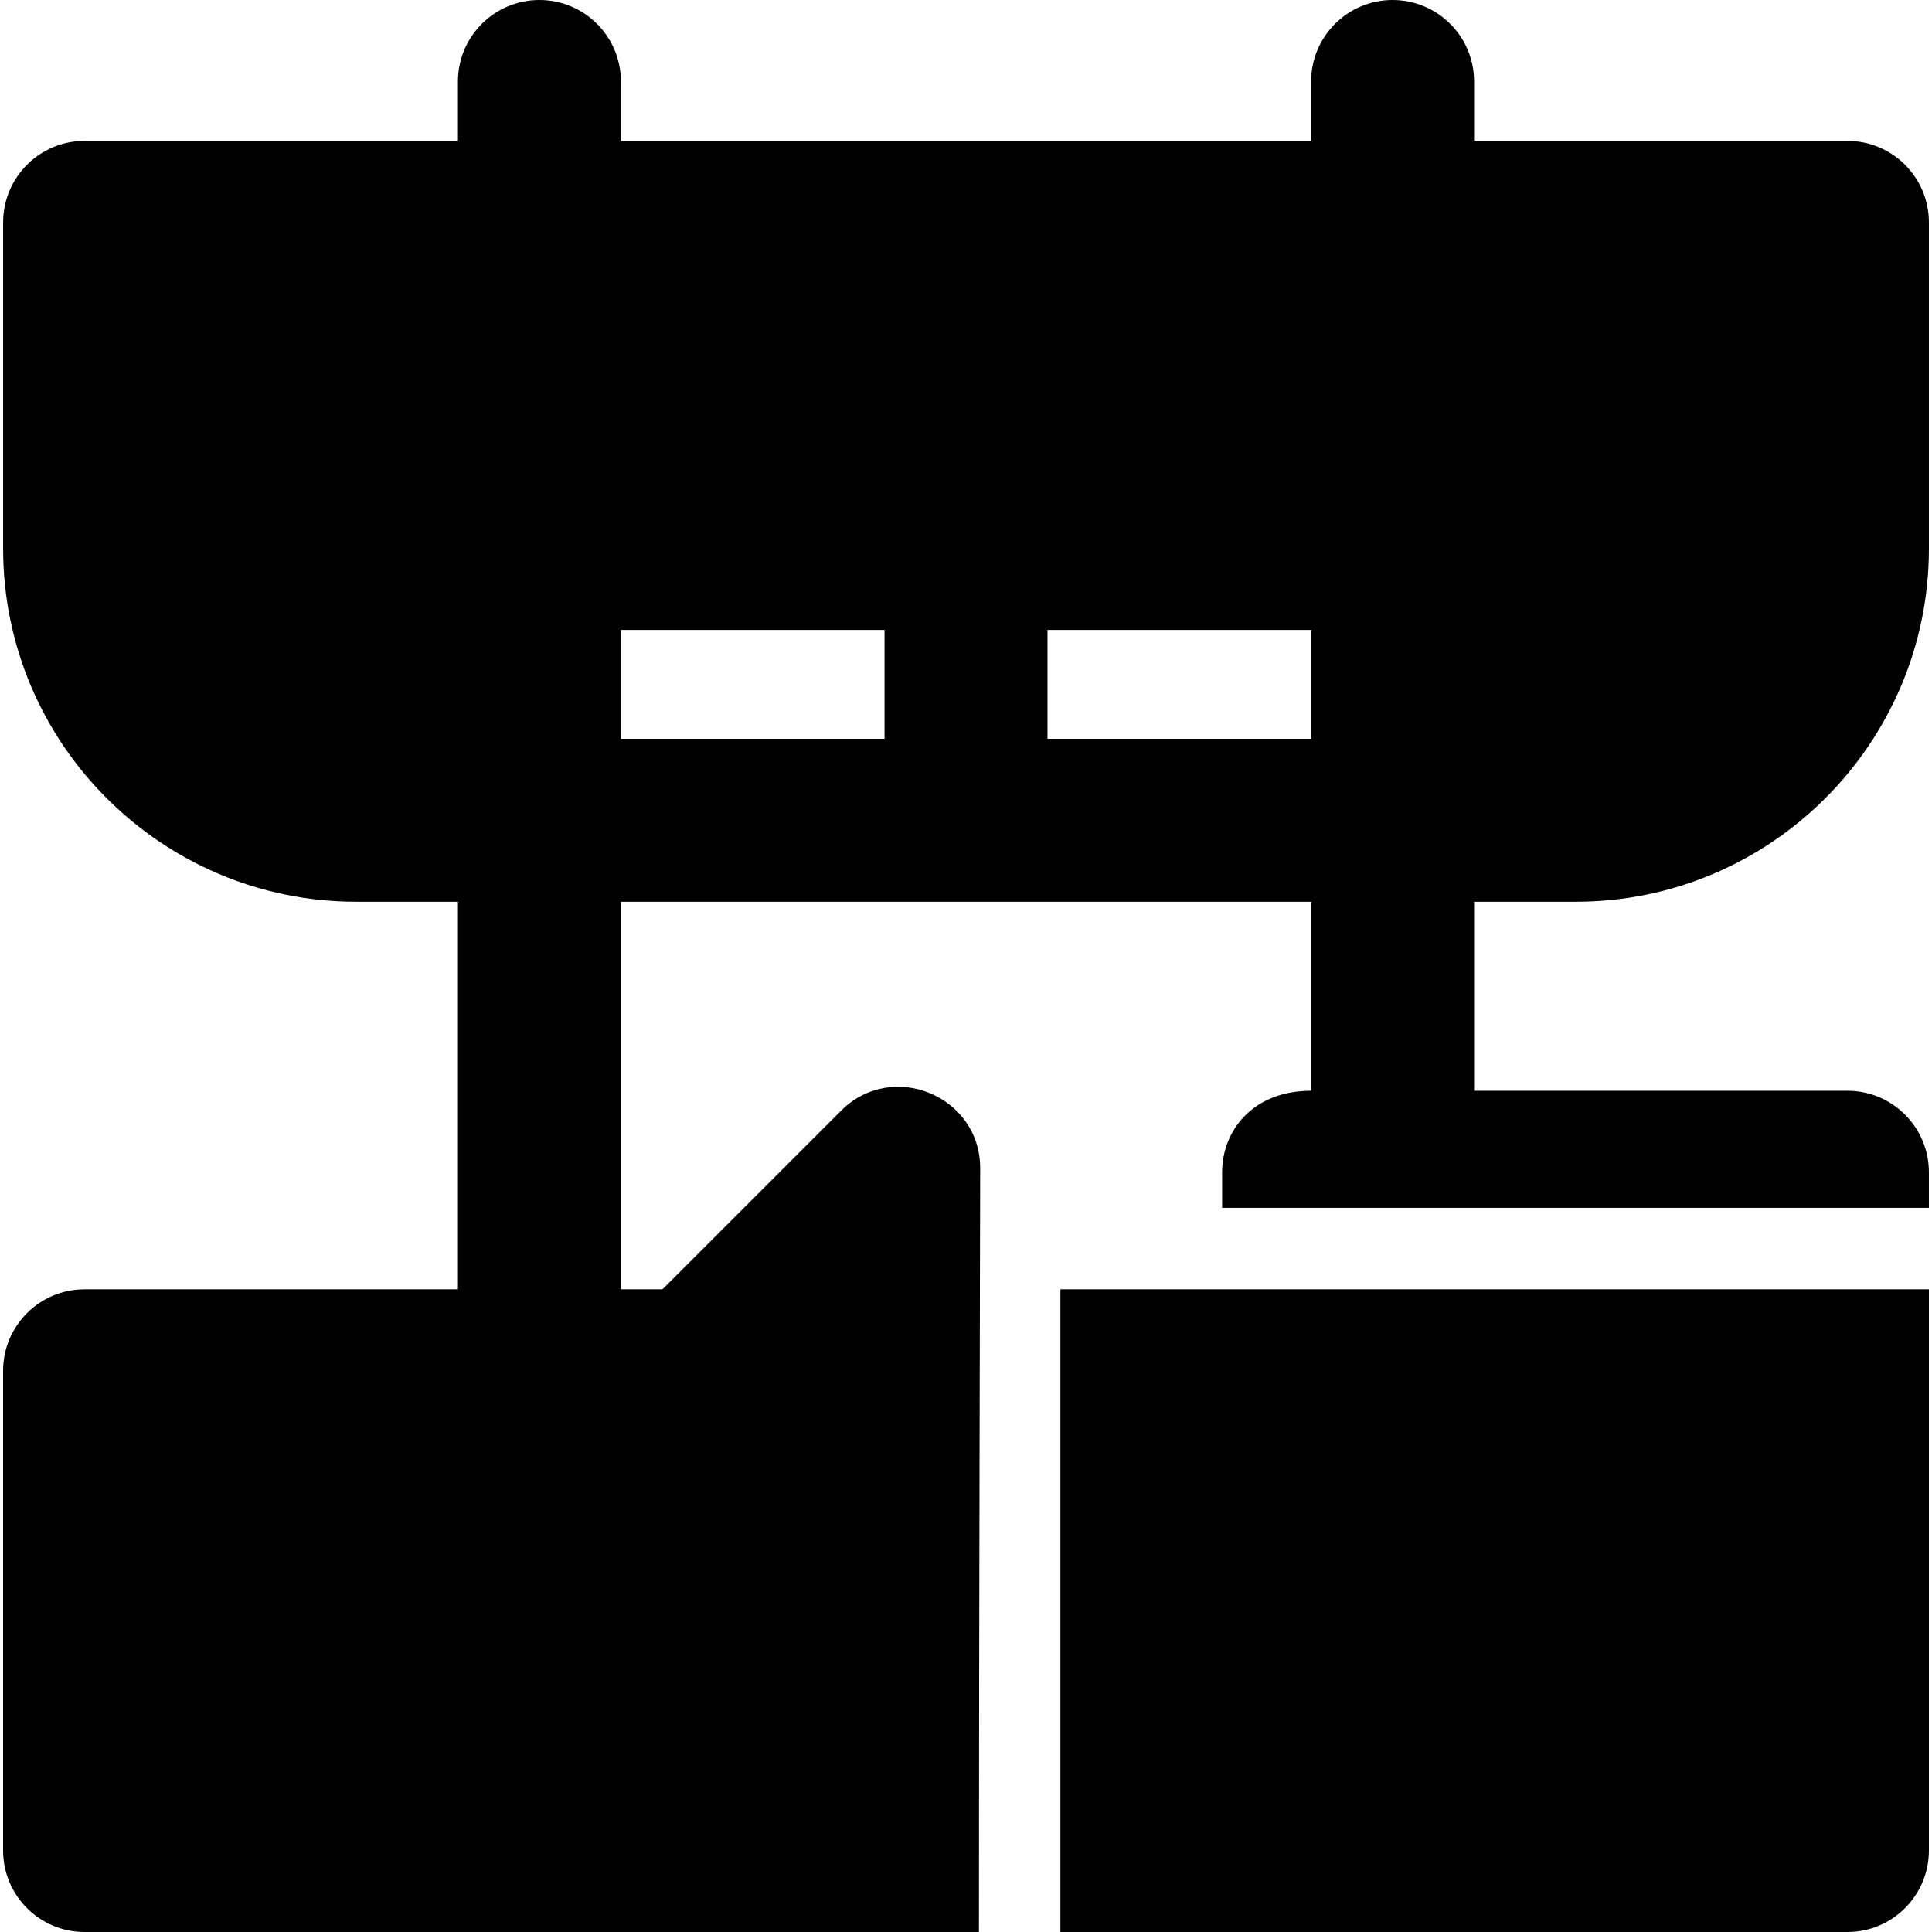 <?xml version="1.0" encoding="iso-8859-1"?>
<!-- Generator: Adobe Illustrator 19.0.0, SVG Export Plug-In . SVG Version: 6.00 Build 0)  -->
<svg version="1.1" id="Layer_1" xmlns="http://www.w3.org/2000/svg" xmlns:xlink="http://www.w3.org/1999/xlink" x="0px" y="0px"
	 viewBox="0 0 512 512" style="enable-background:new 0 0 512 512;" xml:space="preserve">
<g>
	<g>
		<g>
			<path d="M417.611,238.97c51.593,0,93.568-41.974,93.568-93.568V58.93c0-11.925-9.668-21.592-21.593-21.592h-98.94V21.593
				C390.646,9.668,380.978,0,369.053,0s-21.593,9.668-21.593,21.593v15.745H164.544V21.593C164.544,9.668,154.876,0,142.951,0
				s-21.593,9.668-21.593,21.593v15.745H22.42c-11.925,0-21.593,9.668-21.593,21.592v86.472c0,51.593,41.974,93.568,93.568,93.568
				h26.963v102.708H22.414c-11.925,0-21.593,9.668-21.593,21.593c0,9.362,0.001,104.875,0.001,127.137
				c0,11.925,9.668,21.593,21.593,21.593c11.71,0,227.385-0.001,237.014-0.001c0-80.736,0.33-187.352,0.33-202.387
				c0-19.223-23.308-28.817-36.86-15.269l-47.335,47.335h-11.019V238.97h182.917v50.093c-15.624,0-23.583,10.74-23.583,21.593v9.43
				c20.549,0,166.969,0,187.299,0v-9.43c0-11.925-9.668-21.593-21.592-21.593h-98.94V238.97H417.611z M234.41,195.784h-69.866
				v-28.84h69.866V195.784z M347.461,195.784h-69.866v-28.84h69.866V195.784z"/>
			<path d="M281.022,511.999h208.563c11.925,0,21.593-9.668,21.593-21.592c0-18.113,0-130.986,0-148.728
				c-15.676,0-223.147,0-230.156,0V511.999z"/>
		</g>
	</g>
</g>
<g>
</g>
<g>
</g>
<g>
</g>
<g>
</g>
<g>
</g>
<g>
</g>
<g>
</g>
<g>
</g>
<g>
</g>
<g>
</g>
<g>
</g>
<g>
</g>
<g>
</g>
<g>
</g>
<g>
</g>
</svg>
